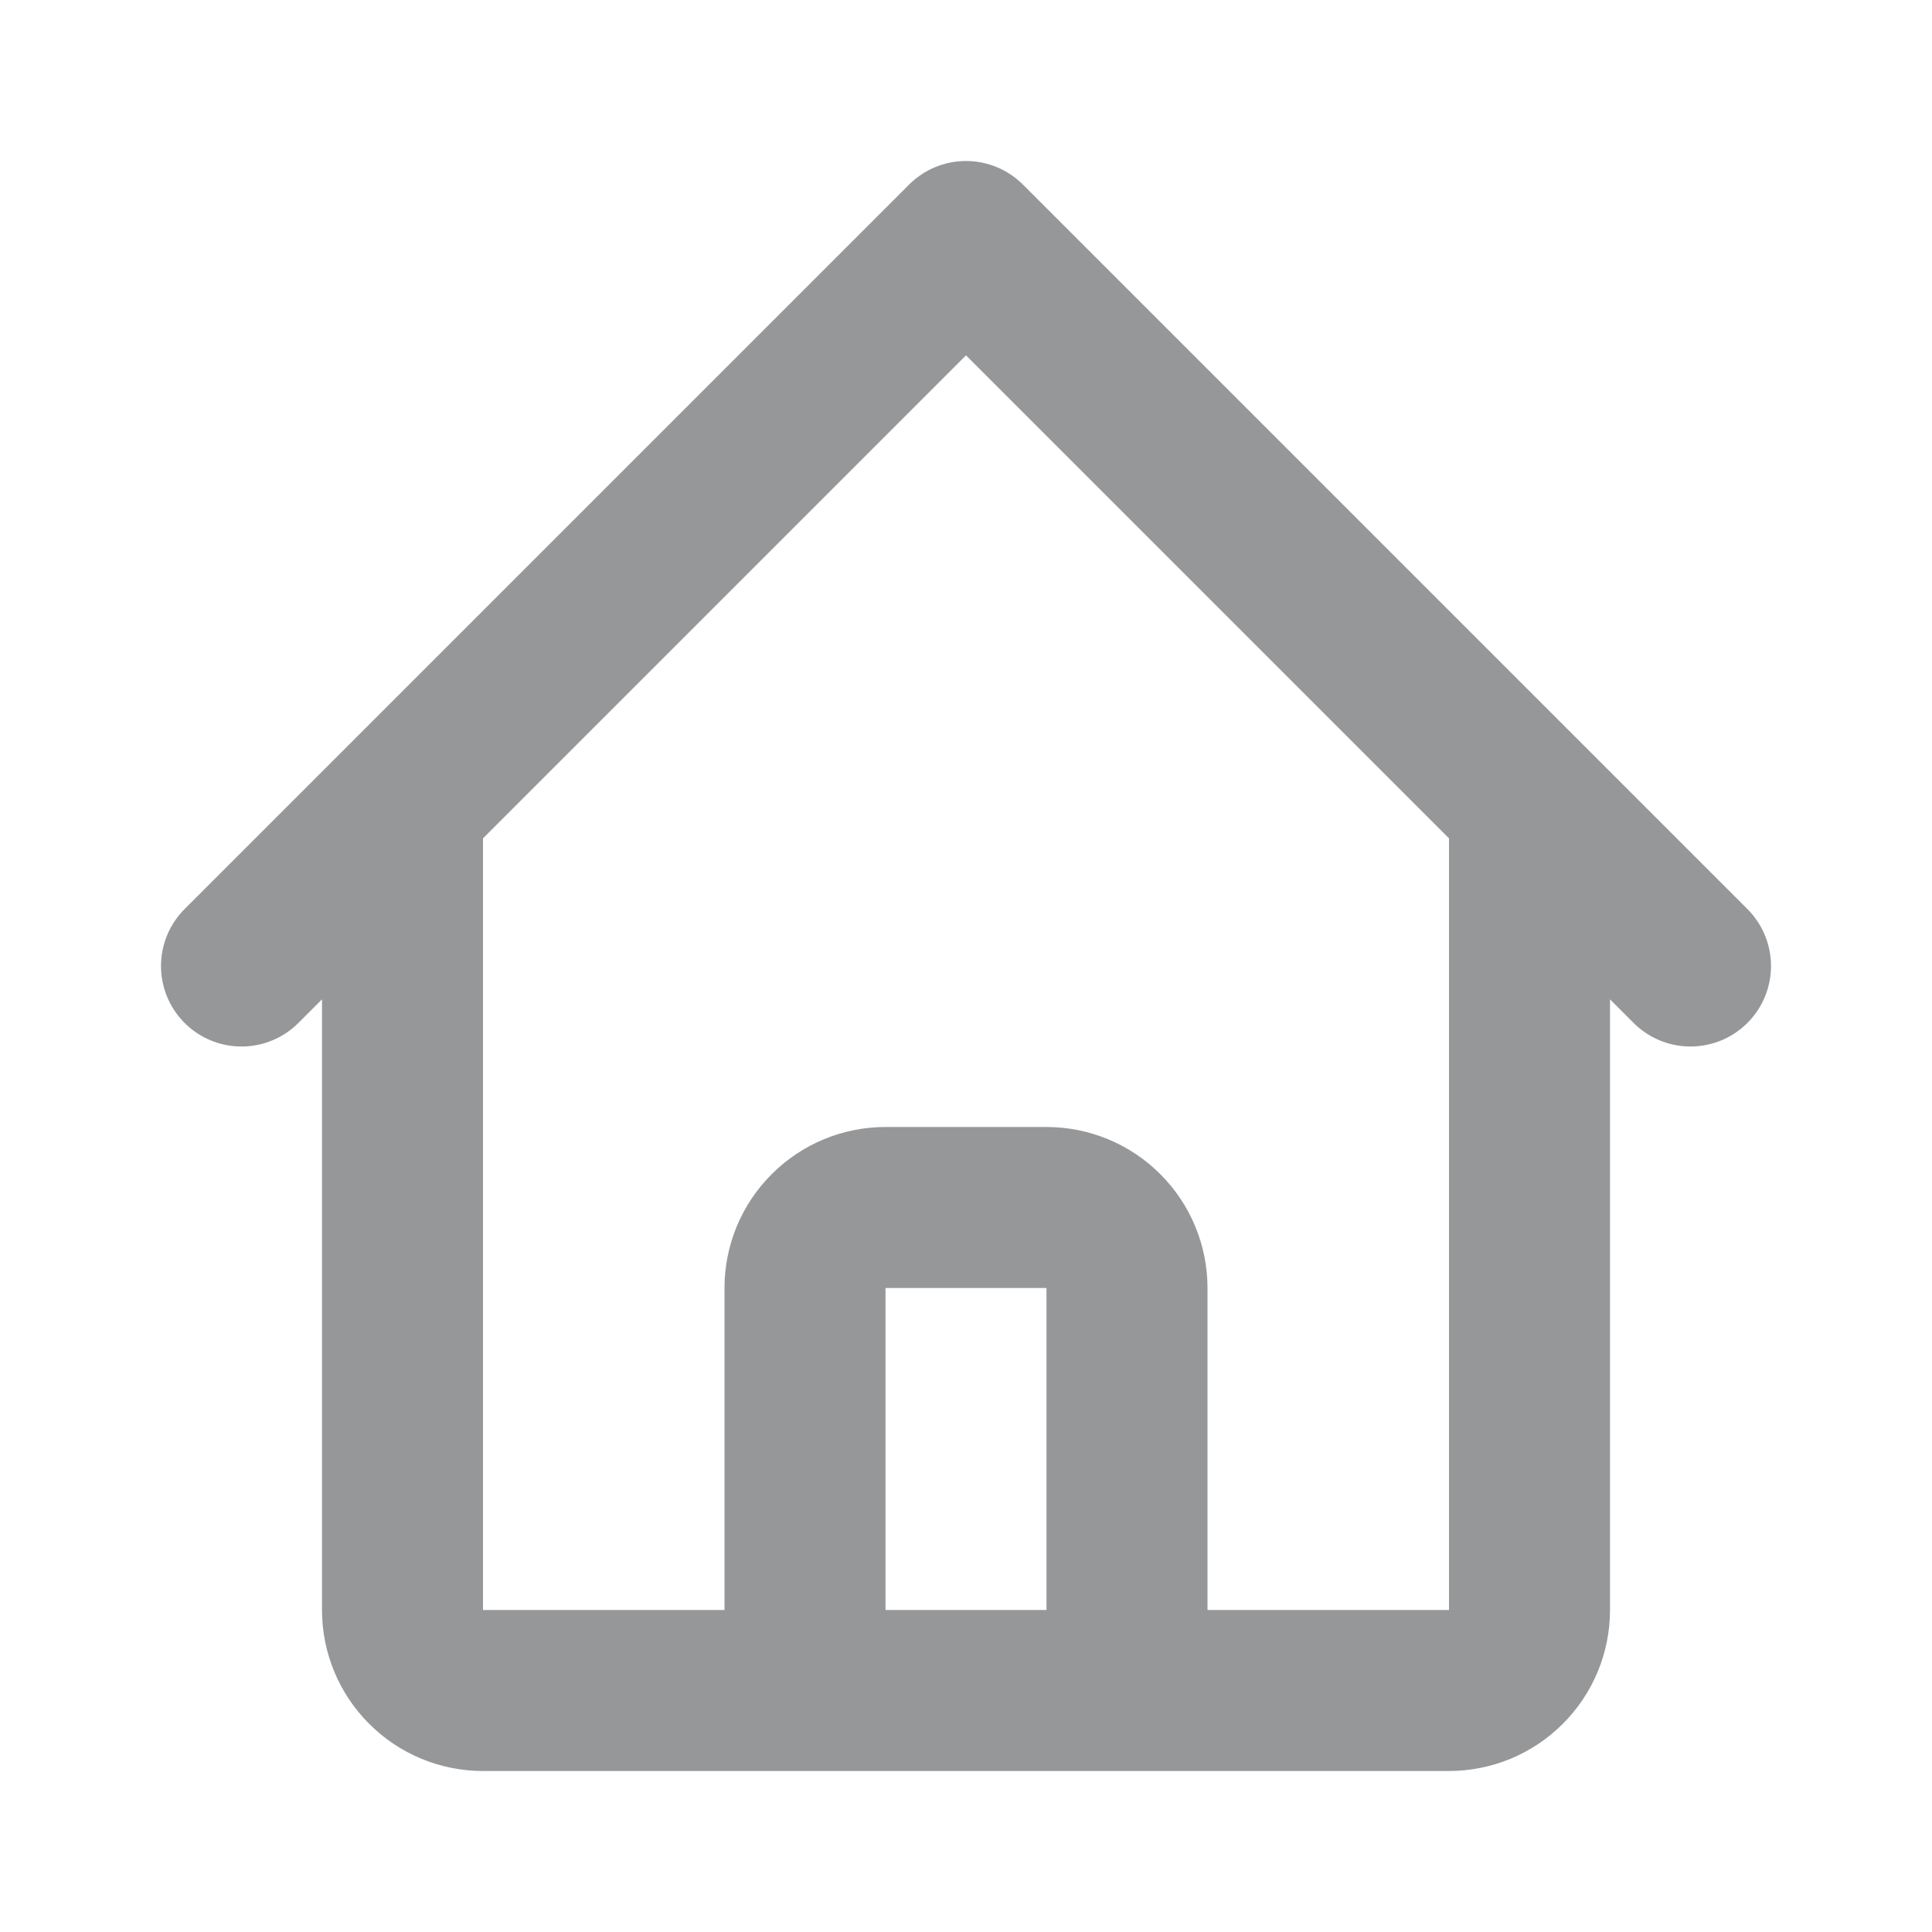<svg width="18" height="18" viewBox="0 0 18 18" fill="none" xmlns="http://www.w3.org/2000/svg">
<path d="M2.25 9L3.75 7.5M3.75 7.5L9 2.25L14.25 7.5M3.75 7.5V15C3.75 15.199 3.829 15.39 3.97 15.53C4.11 15.671 4.301 15.75 4.5 15.75H6.75M14.25 7.5L15.75 9M14.25 7.5V15C14.25 15.199 14.171 15.39 14.03 15.53C13.89 15.671 13.699 15.75 13.5 15.75H11.25M6.75 15.75C6.949 15.75 7.14 15.671 7.28 15.53C7.421 15.39 7.5 15.199 7.5 15V12C7.5 11.801 7.579 11.61 7.72 11.47C7.86 11.329 8.051 11.25 8.25 11.25H9.75C9.949 11.25 10.14 11.329 10.28 11.47C10.421 11.61 10.5 11.801 10.5 12V15C10.5 15.199 10.579 15.39 10.72 15.53C10.86 15.671 11.051 15.75 11.25 15.75M6.75 15.75H11.25" stroke="#959798" stroke-width="1.5" stroke-linecap="round" stroke-linejoin="round"/>
</svg>
